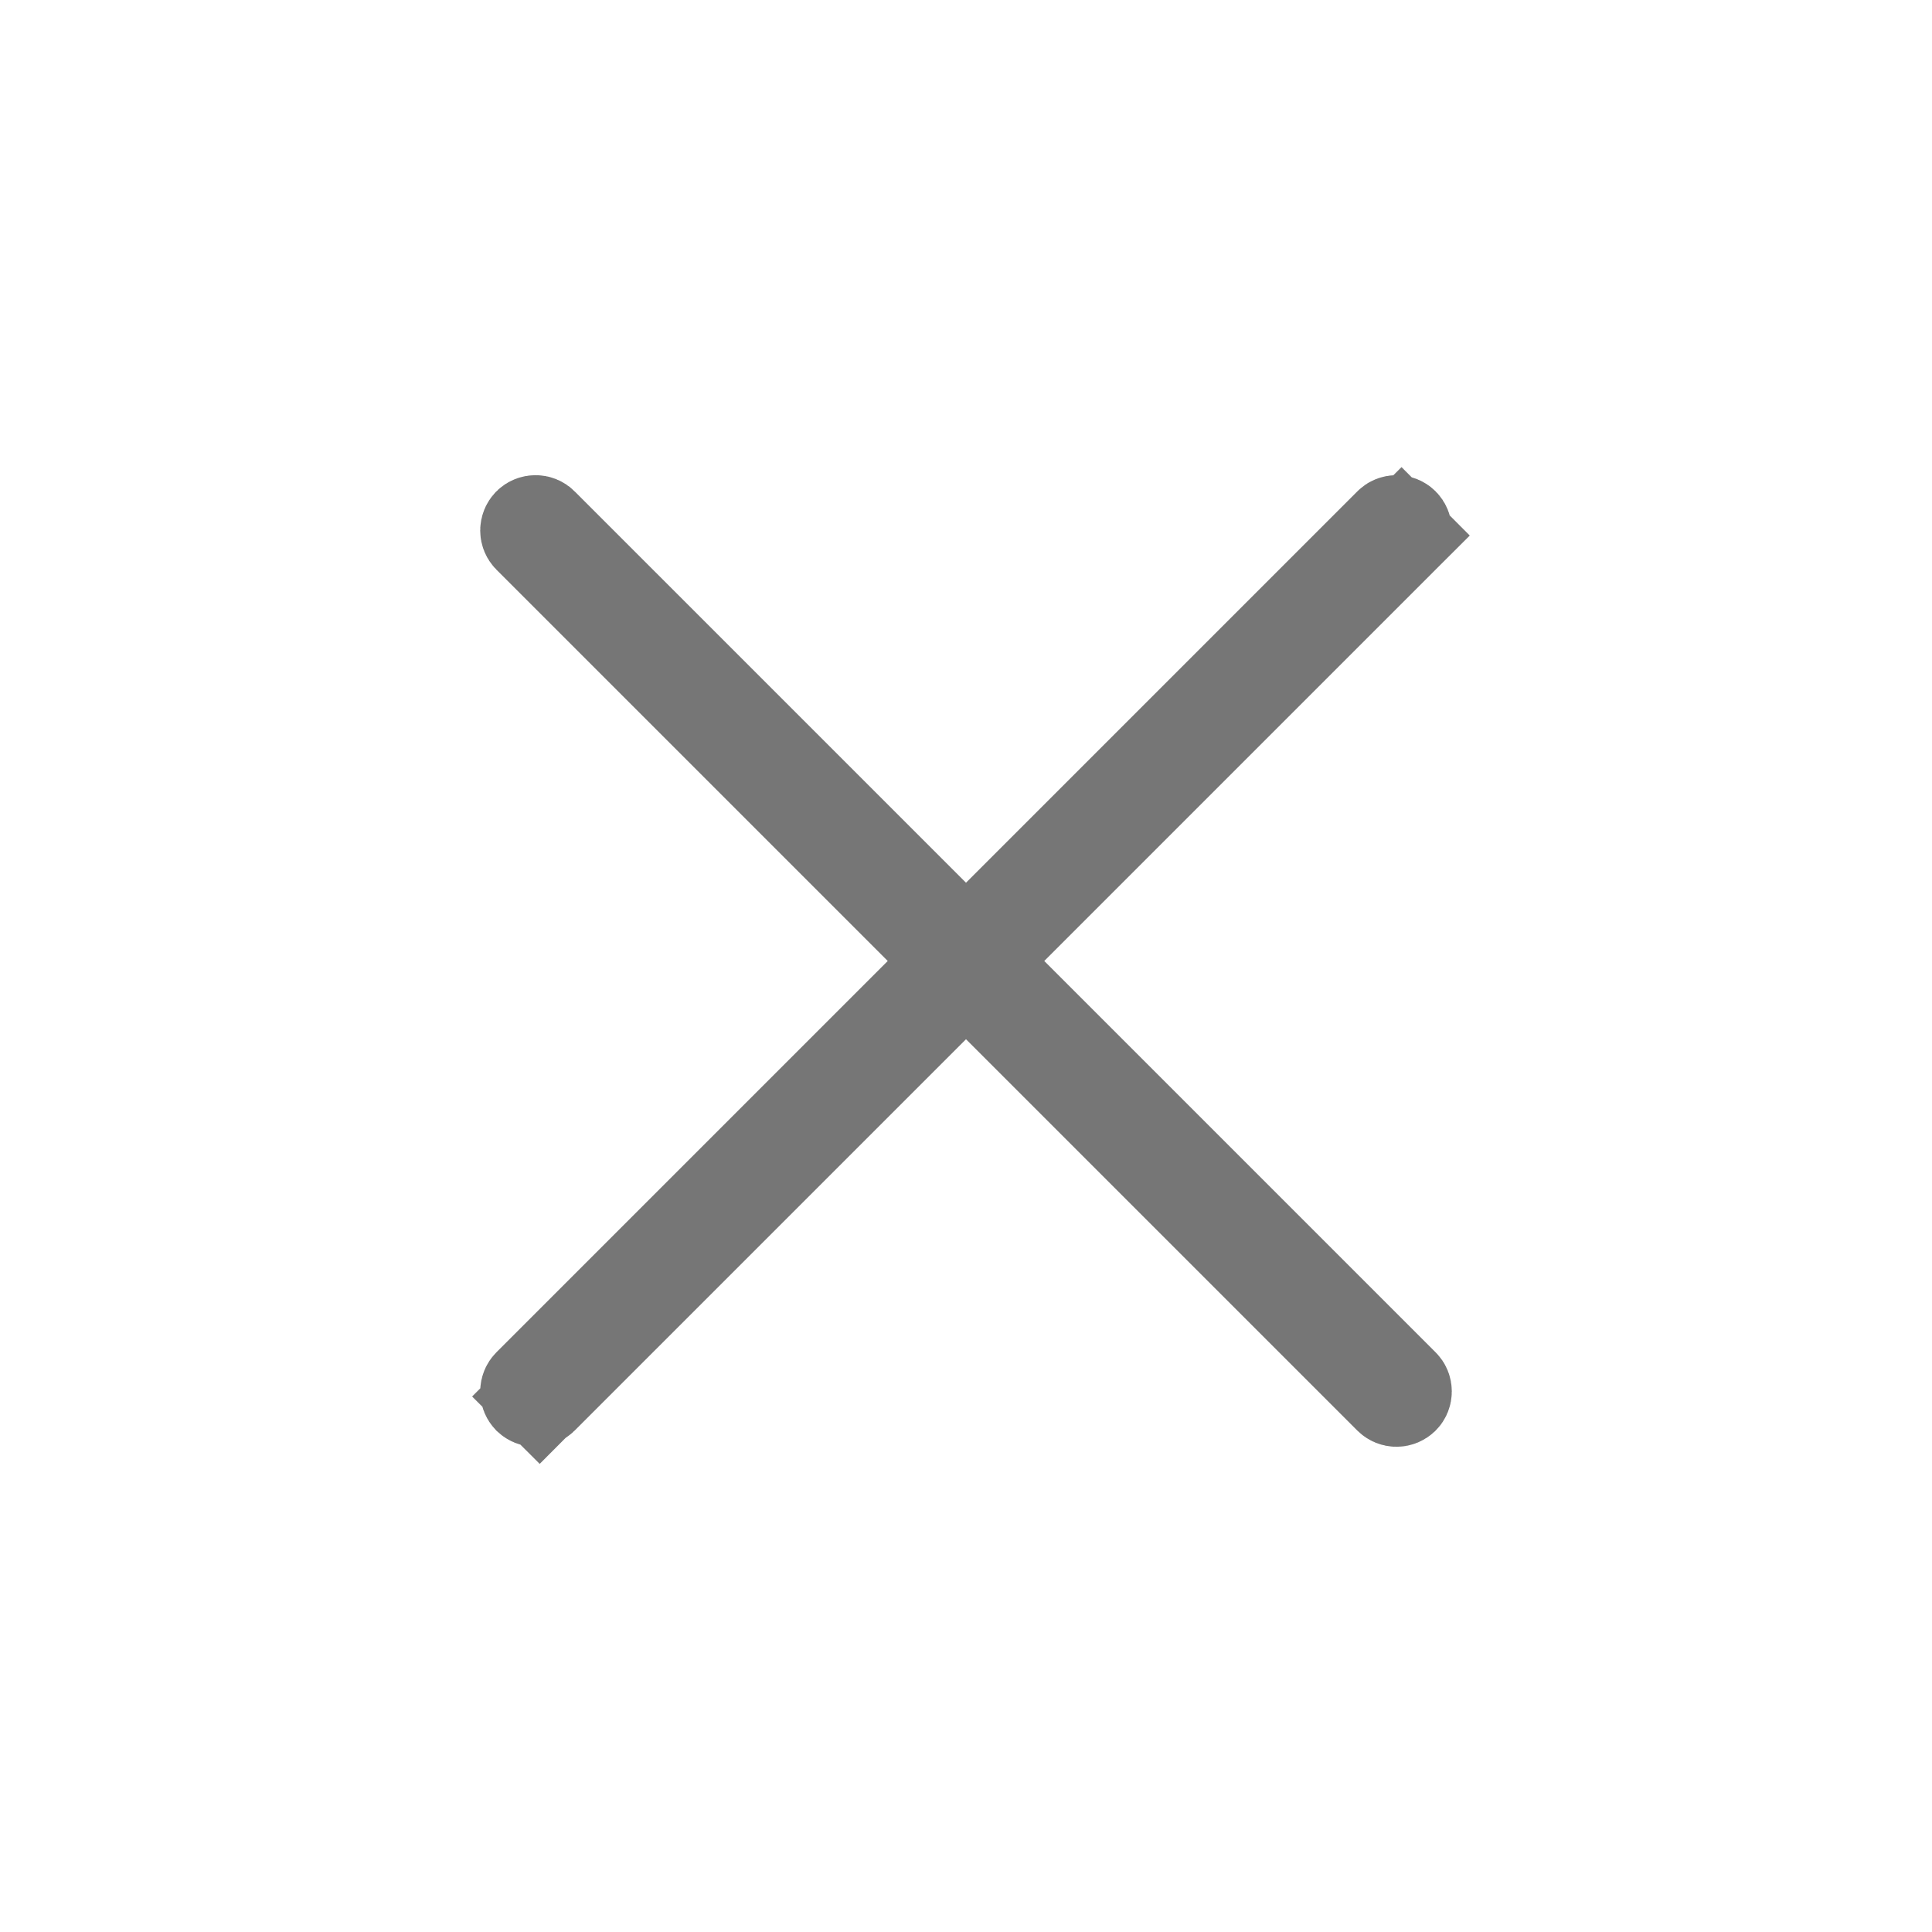 <svg width="20" height="20" viewBox="0 0 20 20" fill="none" xmlns="http://www.w3.org/2000/svg">
<path d="M5.492 14.353L9.19 10.655L9.293 10.758L5.595 14.456L5.94 14.8L5.595 14.456C5.582 14.469 5.563 14.477 5.544 14.477C5.525 14.477 5.506 14.469 5.492 14.456C5.479 14.442 5.471 14.424 5.471 14.404C5.471 14.385 5.479 14.366 5.492 14.353ZM10 10.051L9.897 9.948L10 9.845L10.103 9.948L10 10.051ZM5.595 5.44L9.293 9.138L9.19 9.241L5.492 5.543C5.479 5.53 5.471 5.511 5.471 5.492C5.471 5.472 5.479 5.454 5.492 5.44C5.506 5.426 5.525 5.419 5.544 5.419C5.563 5.419 5.582 5.426 5.595 5.44ZM10.81 9.241L10.707 9.138L14.405 5.44C14.418 5.426 14.437 5.419 14.456 5.419C14.476 5.419 14.494 5.426 14.508 5.44C14.522 5.454 14.529 5.472 14.529 5.492C14.529 5.511 14.522 5.53 14.508 5.543L14.861 5.897L14.508 5.543L10.81 9.241ZM10.81 10.655L14.508 14.353C14.522 14.366 14.529 14.385 14.529 14.404C14.529 14.424 14.522 14.442 14.508 14.456C14.494 14.469 14.476 14.477 14.456 14.477C14.437 14.477 14.418 14.469 14.405 14.456L10.707 10.758L10.81 10.655Z" fill="#767676" stroke="#767676"/>
</svg>
